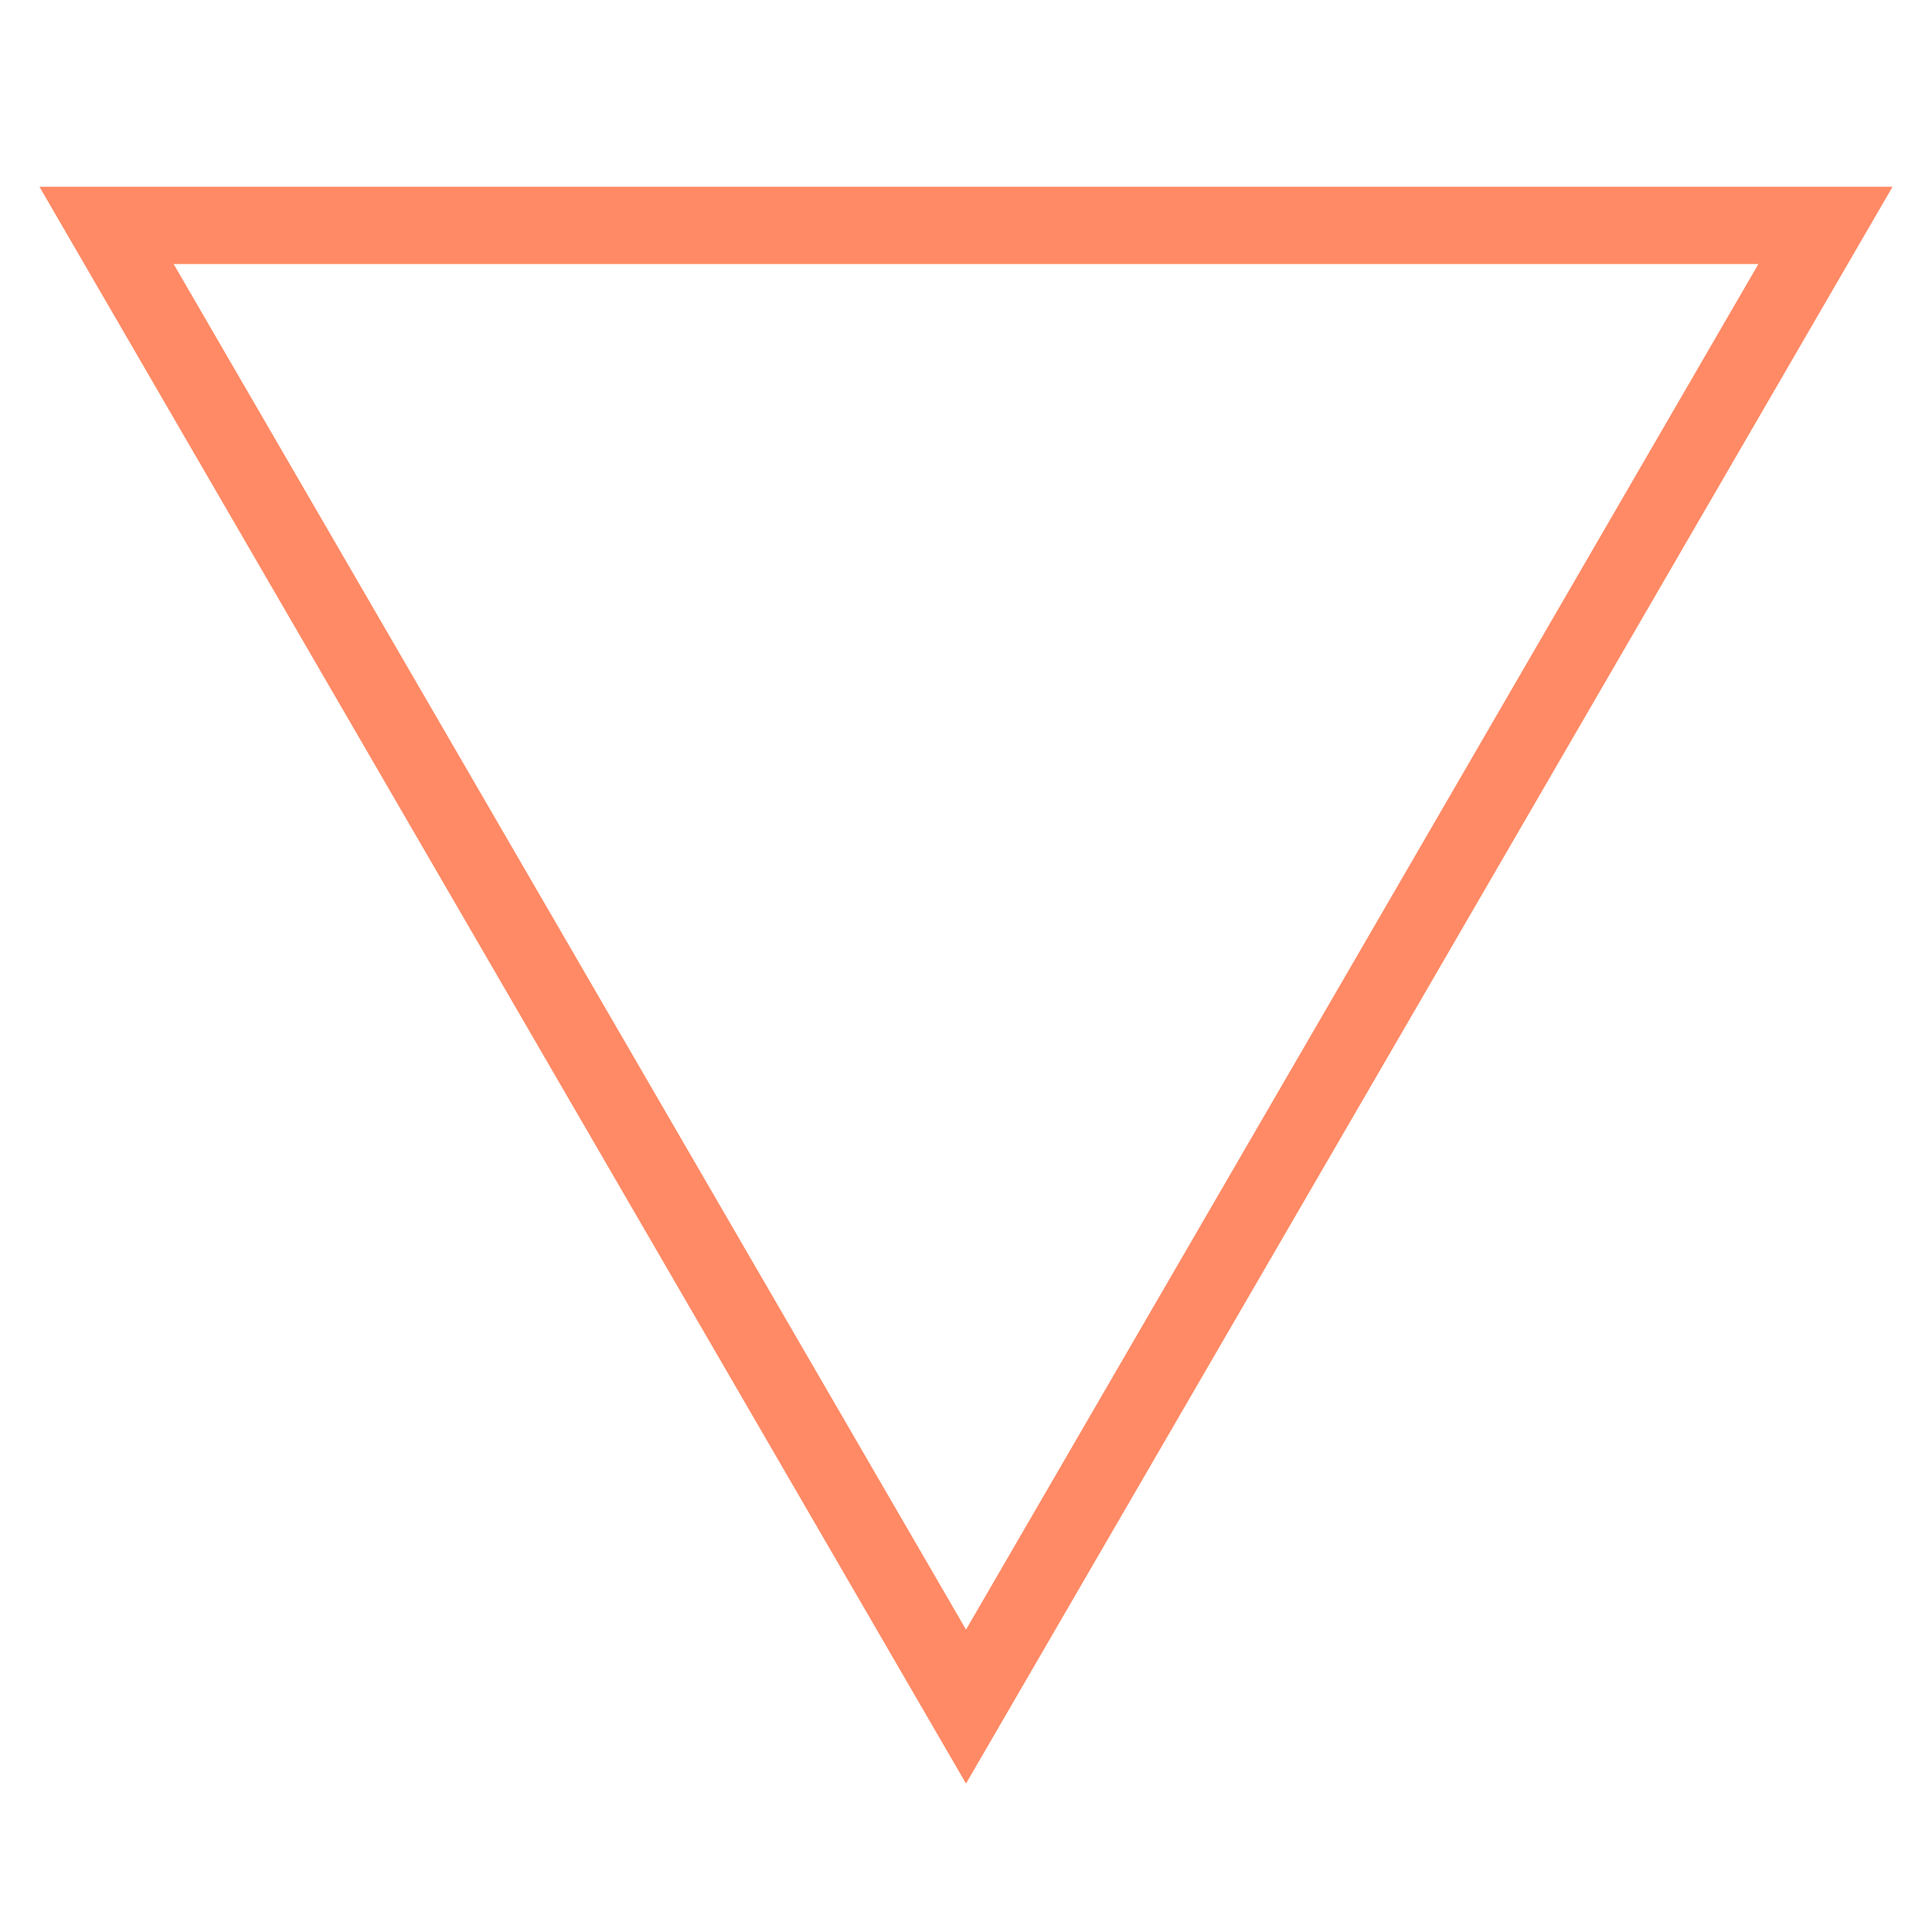 <?xml version="1.0" encoding="utf-8"?>
<svg version="1.1" id="nioshape-d" xmlns="http://www.w3.org/2000/svg" xmlns:xlink="http://www.w3.org/1999/xlink" x="0px" y="0px"
	 width="150px" height="150px" viewBox="0 0 150 150" enable-background="new 0 0 150 150" xml:space="preserve">
	<polygon fill="none" stroke="#FF8A65" stroke-width="6" stroke-miterlimit="10" points="141.729,17.5 108.385,74.98 75.001,132.5 41.612,74.958 8.272,17.5 75,17.5 "/>
</svg>
